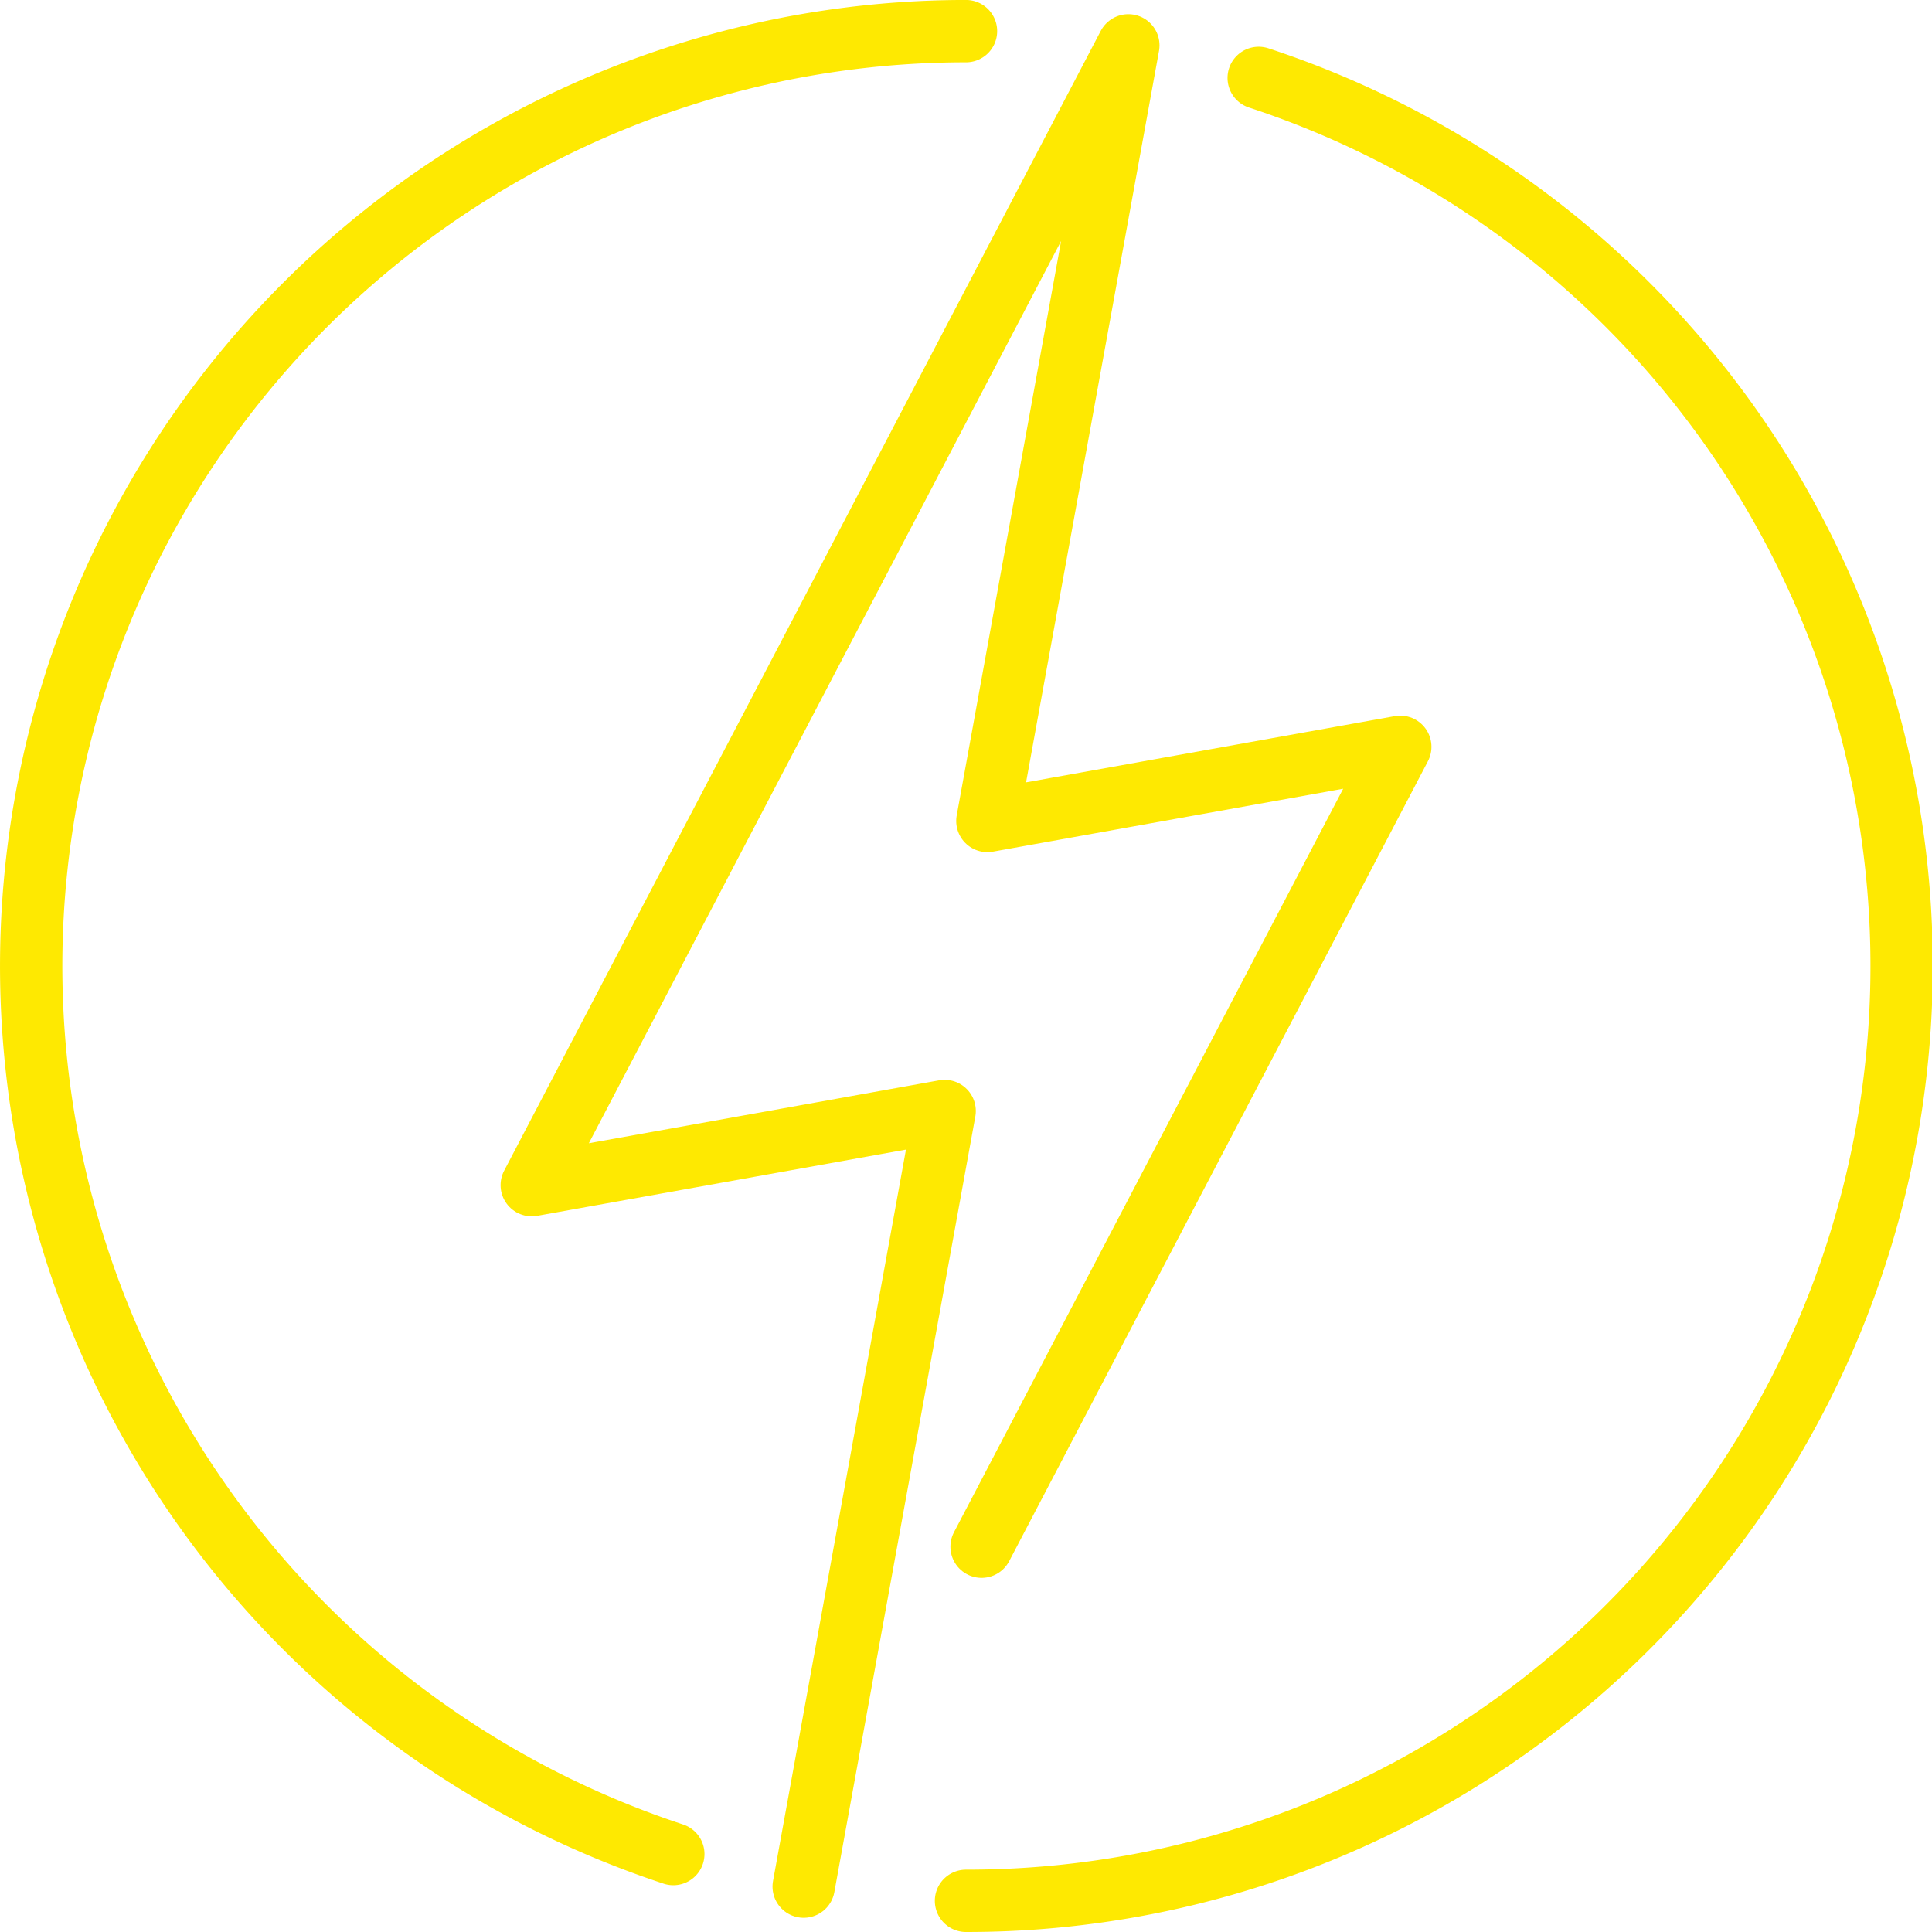 <svg xmlns="http://www.w3.org/2000/svg" width="62" height="62" viewBox="0 0 62 62"><defs><style>.a{fill:none;stroke:#fee901;stroke-linecap:round;stroke-linejoin:round;stroke-width:2px;}</style></defs><g transform="translate(-1041.819 -237.601)"><path class="a" d="M1075.284,298.363l4.524-24.891-13.251,2.38,19.146-36.578-4.524,24.891,13.251-2.38-13.437,25.669" transform="translate(-7.674 -0.218)"/><path class="a" d="M1072.819,238.6a30.005,30.005,0,0,0-9.393,58.5"/><path class="a" d="M1096.544,240.818a30,30,0,0,1-9.393,58.5" transform="translate(-14.332 -0.717)"/></g></svg>